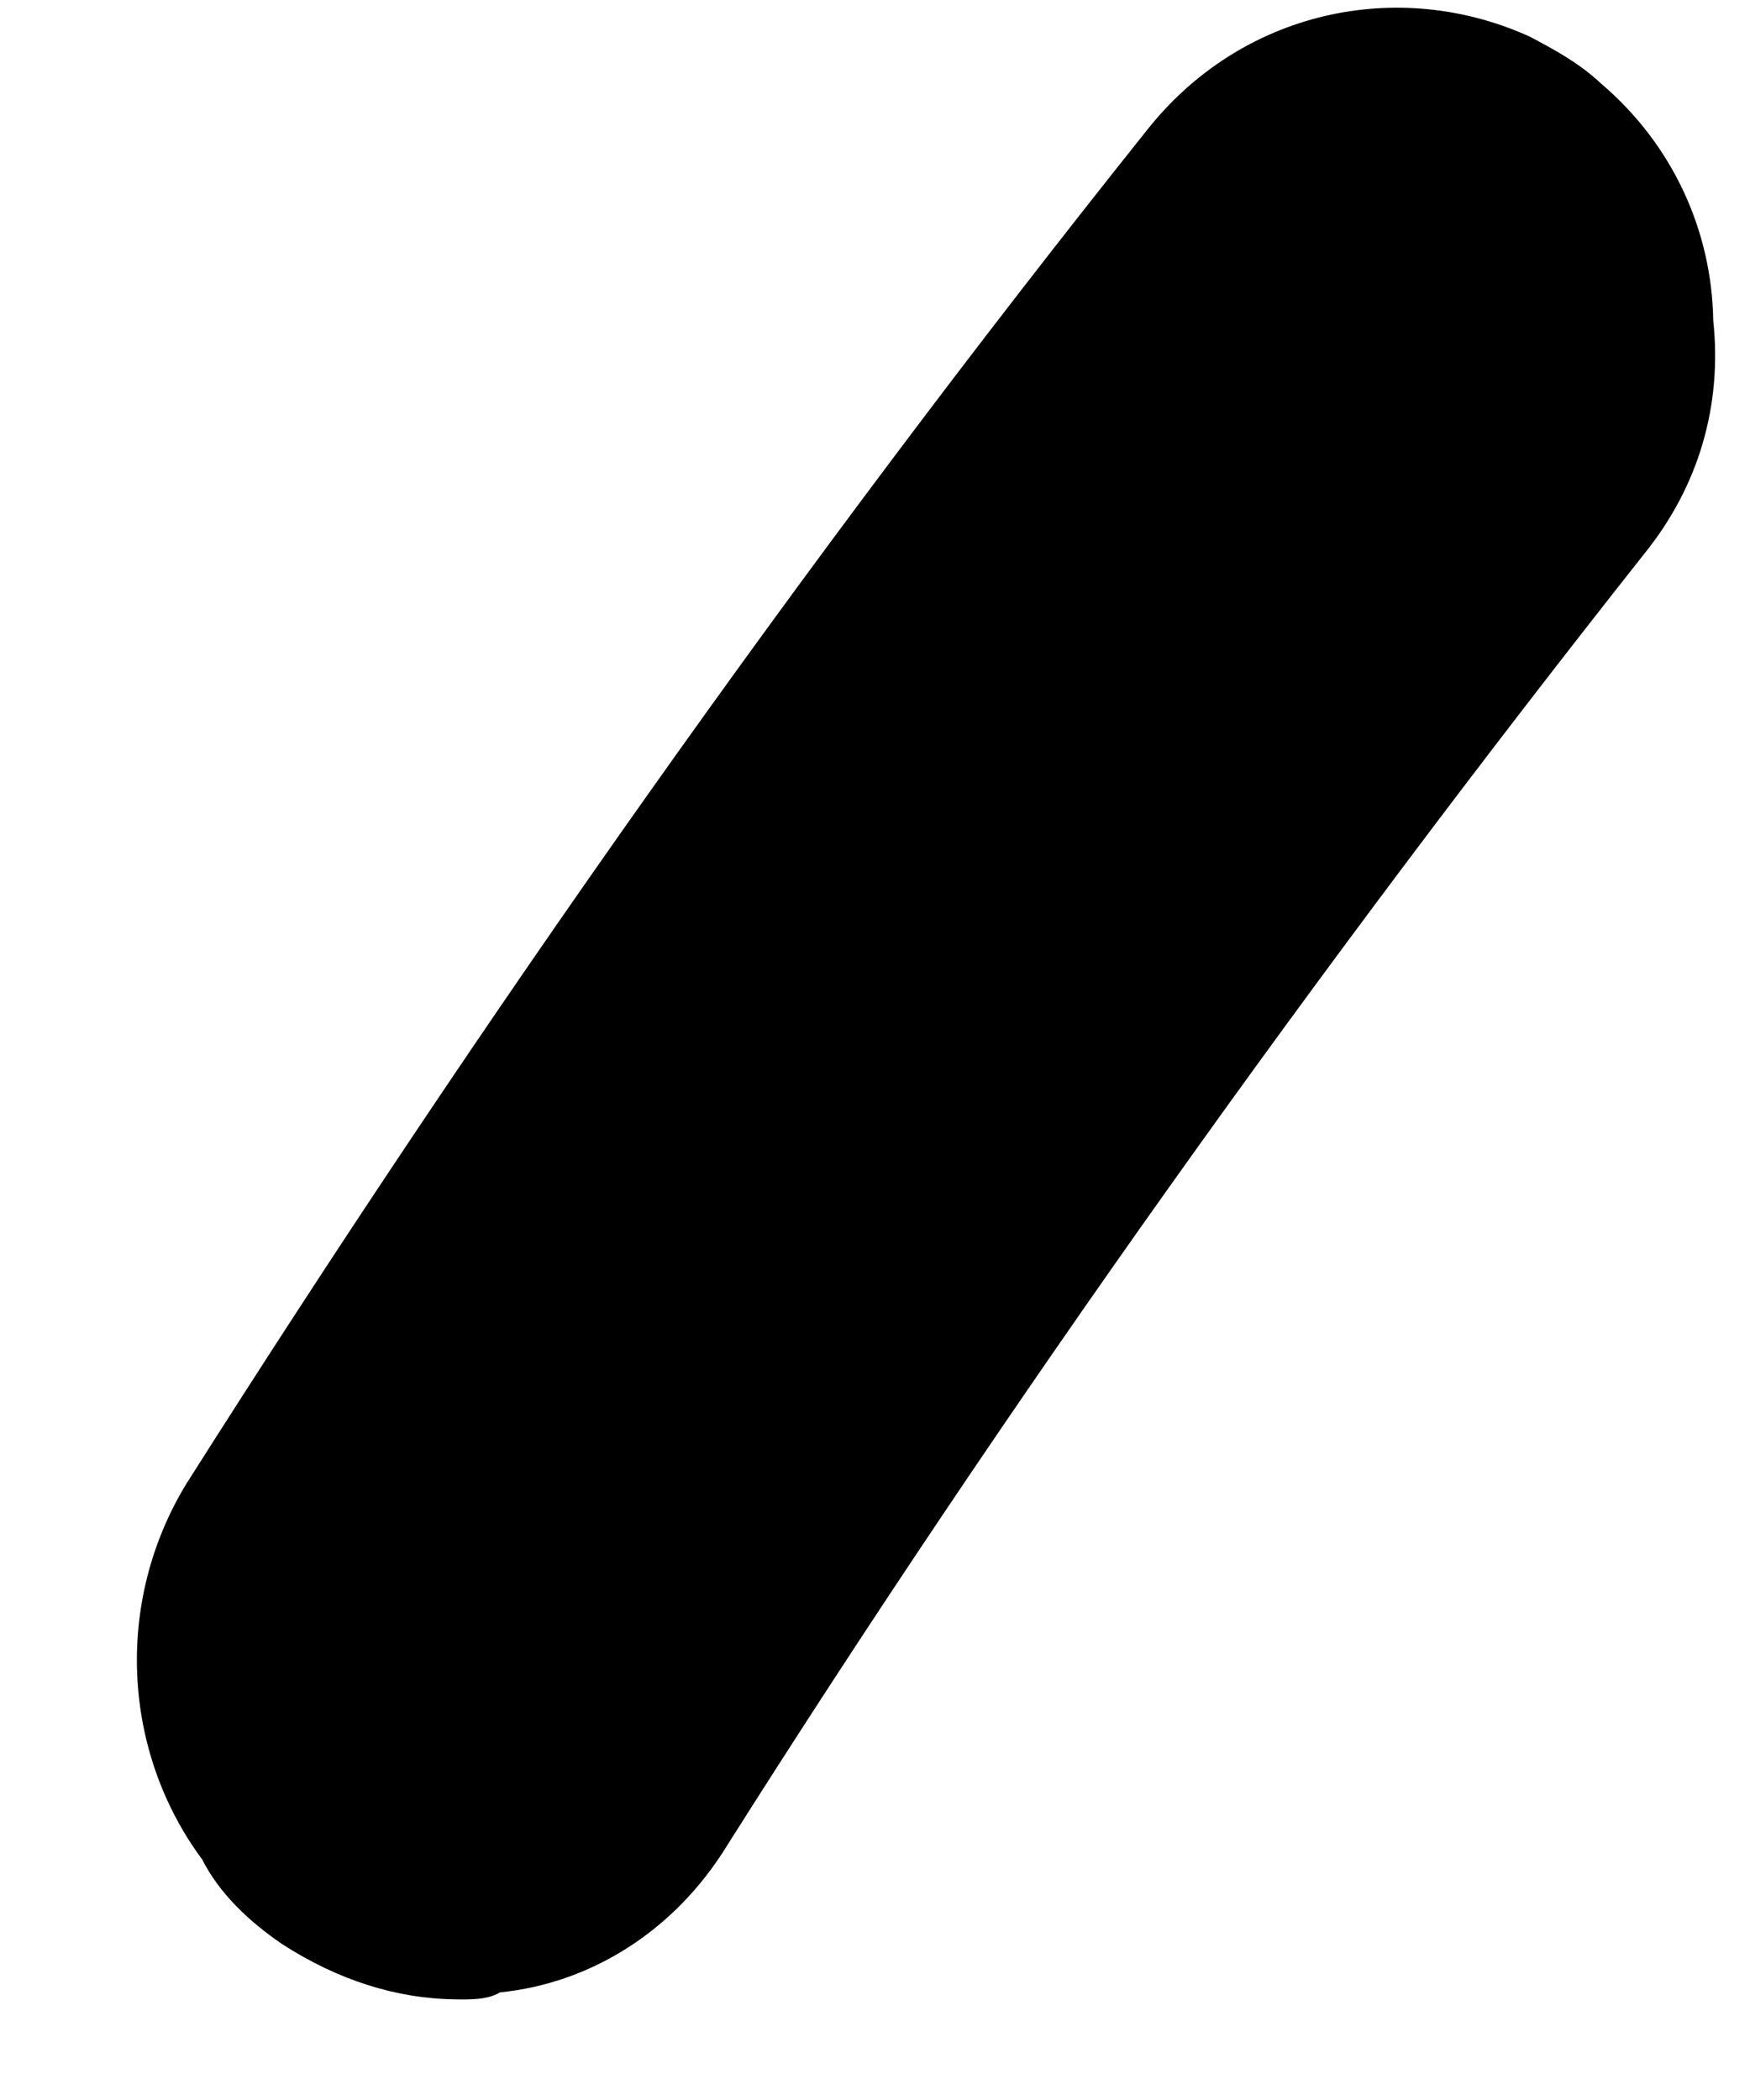 <?xml version="1.0" encoding="UTF-8" standalone="no"?><svg width='10' height='12' viewBox='0 0 10 12' fill='none' xmlns='http://www.w3.org/2000/svg'>
<path d='M9.79 1.832C9.841 2.312 9.71 2.775 9.397 3.163C7.534 5.52 5.768 7.995 4.156 10.544C3.856 11.034 3.376 11.333 2.857 11.385C2.786 11.428 2.688 11.426 2.604 11.425C2.267 11.421 1.932 11.316 1.612 11.109C1.417 10.976 1.251 10.815 1.155 10.625C0.699 10.01 0.652 9.154 1.066 8.477C2.764 5.798 4.587 3.208 6.549 0.75C7.09 0.06 7.989 -0.133 8.743 0.21C8.882 0.284 9.021 0.358 9.146 0.475C9.563 0.829 9.782 1.324 9.79 1.832Z' fill='black'/>
</svg>
